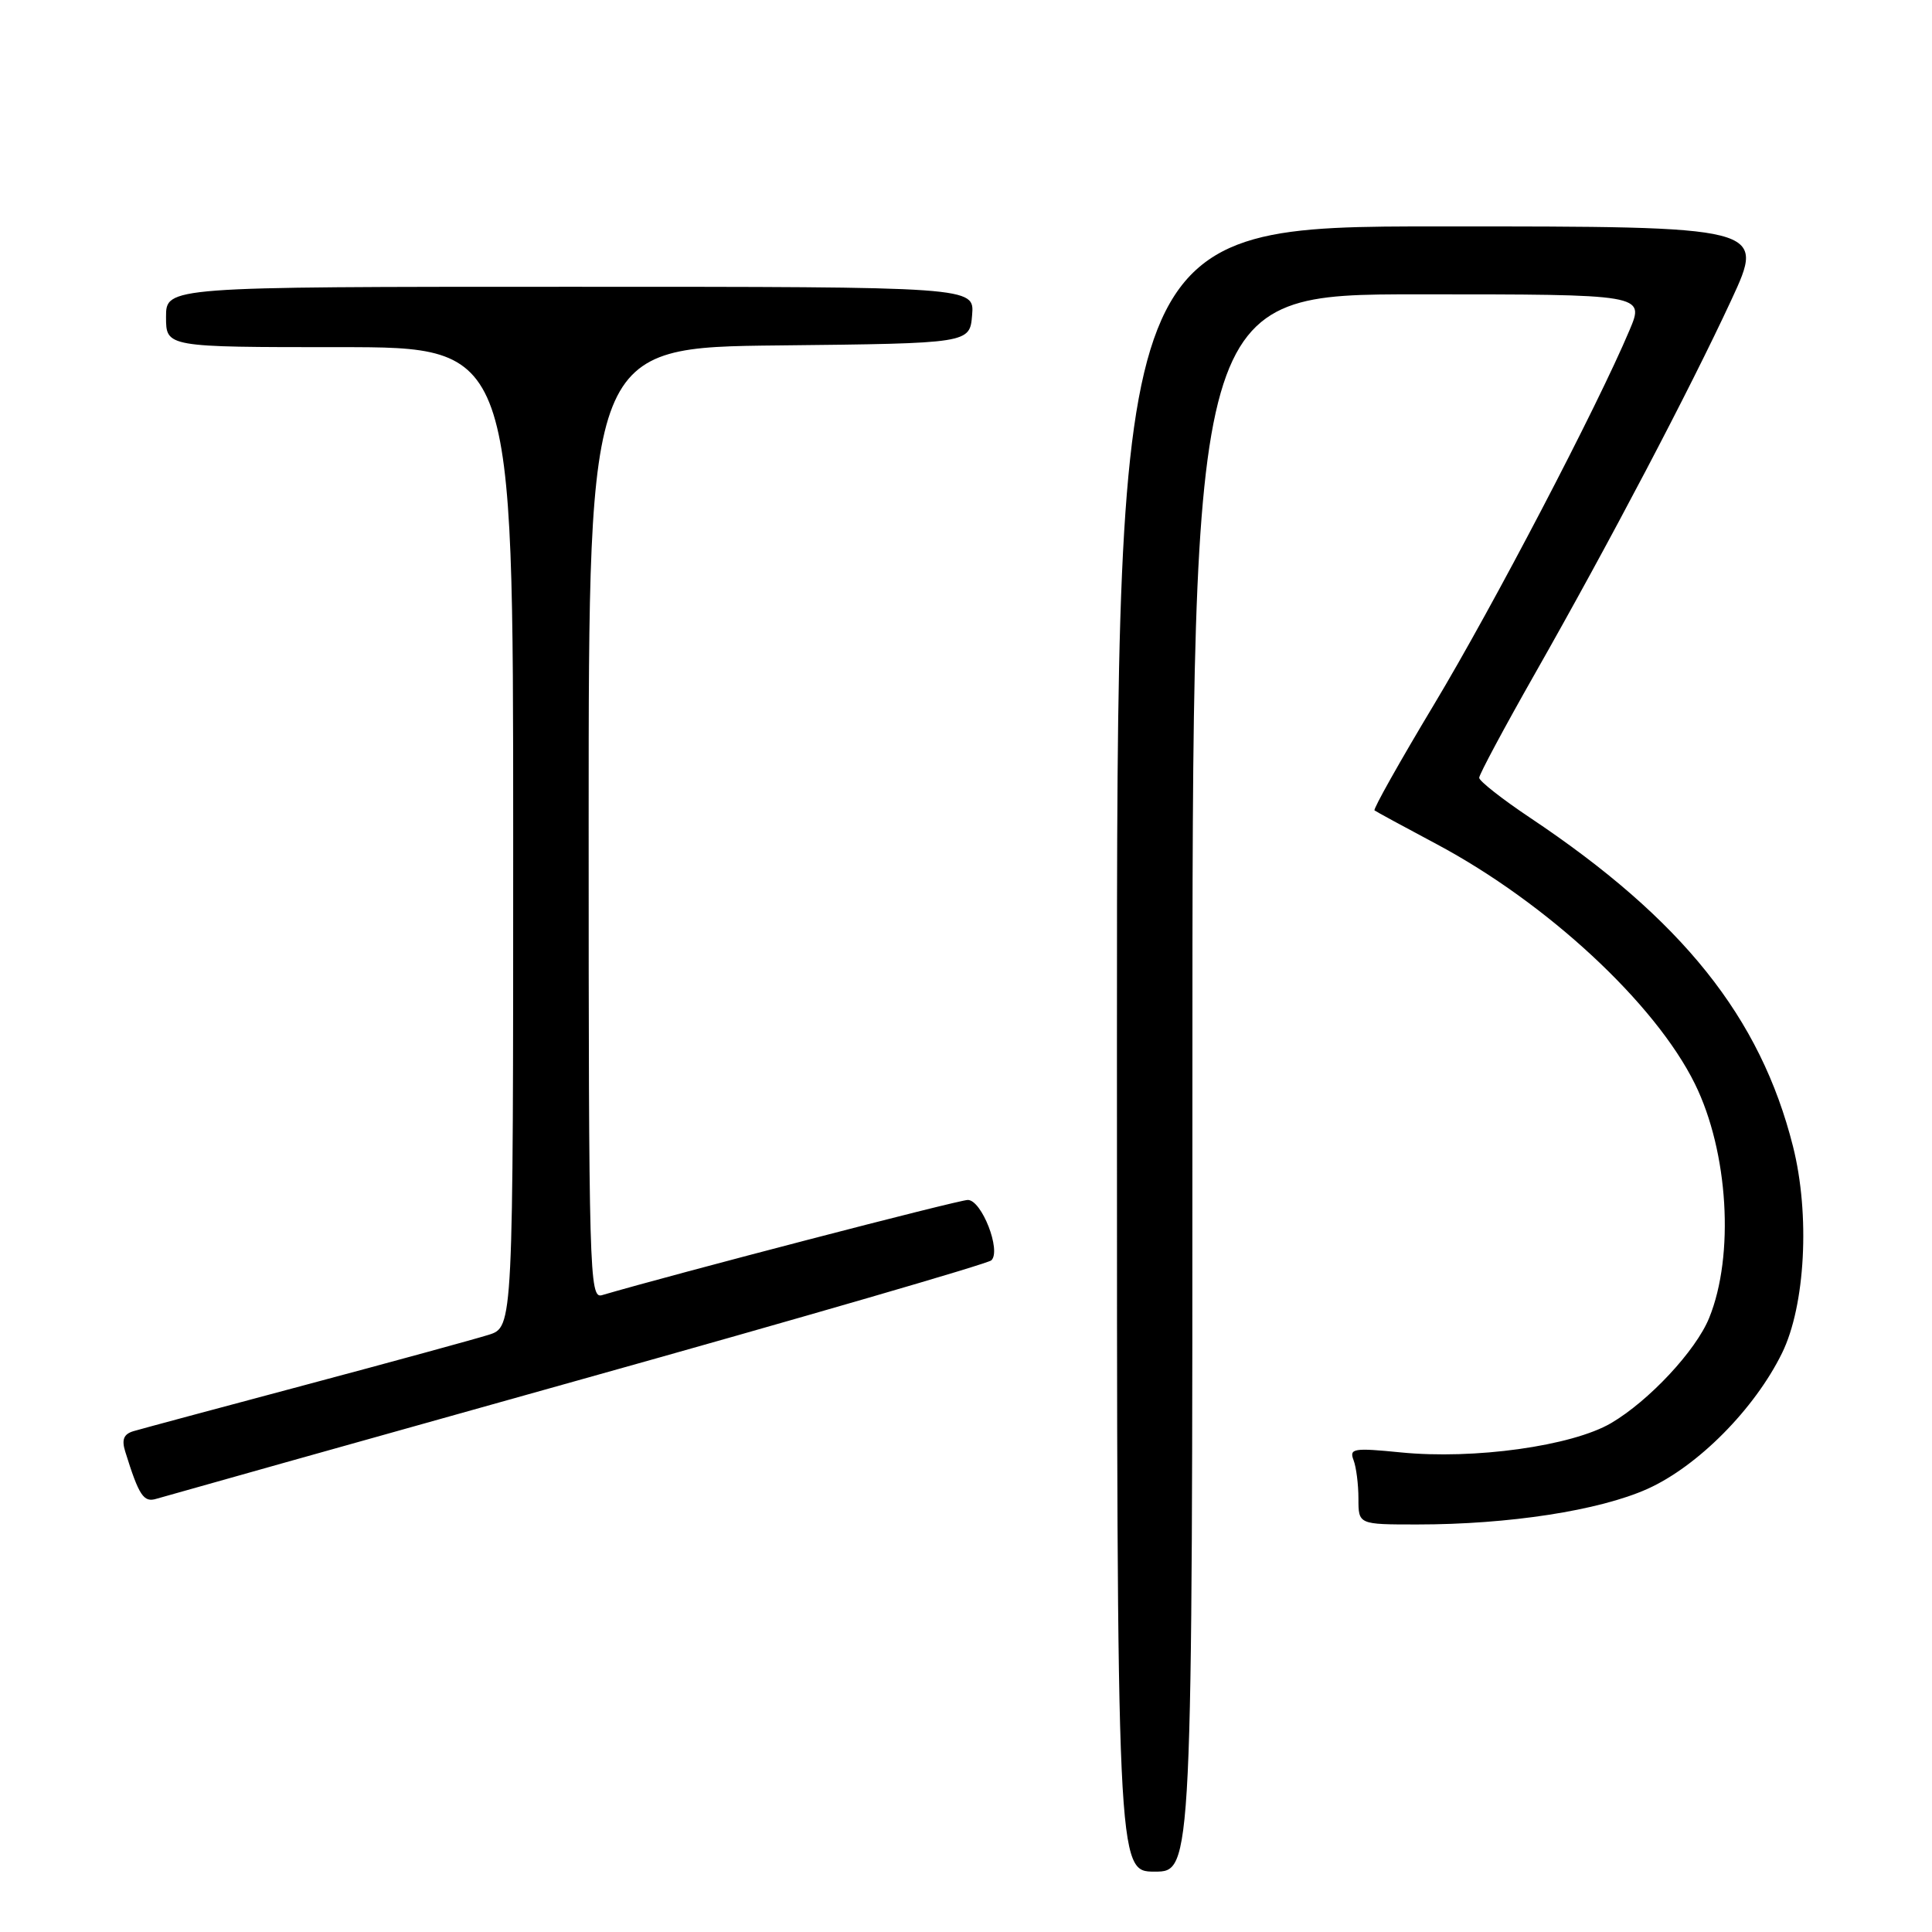 <?xml version="1.0" encoding="UTF-8" standalone="no"?>
<!DOCTYPE svg PUBLIC "-//W3C//DTD SVG 1.1//EN" "http://www.w3.org/Graphics/SVG/1.1/DTD/svg11.dtd" >
<svg xmlns="http://www.w3.org/2000/svg" xmlns:xlink="http://www.w3.org/1999/xlink" version="1.1" viewBox="0 0 256 256">
 <g >
 <path fill="currentColor"
d=" M 158.00 143.50 C 158.00 39.00 158.00 39.00 187.96 39.00 C 217.93 39.00 217.93 39.00 215.92 43.75 C 211.62 53.96 197.85 80.30 190.01 93.36 C 185.47 100.92 181.93 107.22 182.13 107.38 C 182.33 107.54 186.02 109.54 190.32 111.83 C 204.98 119.64 219.34 132.96 224.59 143.63 C 229.02 152.63 229.85 166.35 226.47 174.64 C 224.71 178.97 218.50 185.62 213.48 188.57 C 208.28 191.61 195.32 193.42 185.60 192.45 C 179.36 191.83 178.76 191.93 179.35 193.47 C 179.71 194.40 180.00 196.70 180.00 198.58 C 180.00 202.00 180.00 202.00 187.78 202.00 C 199.95 202.00 211.88 200.16 218.29 197.29 C 224.97 194.29 232.50 186.69 236.13 179.29 C 239.22 172.99 239.86 160.93 237.58 151.90 C 233.26 134.77 222.91 121.83 202.75 108.36 C 199.04 105.88 196.00 103.49 196.00 103.06 C 196.00 102.62 199.33 96.41 203.39 89.26 C 213.27 71.87 223.88 51.67 229.41 39.75 C 233.93 30.00 233.93 30.00 190.97 30.00 C 148.00 30.00 148.00 30.00 148.00 139.00 C 148.00 248.00 148.00 248.00 153.00 248.00 C 158.00 248.00 158.00 248.00 158.00 143.50 Z  M 76.50 182.93 C 106.20 174.62 130.89 167.45 131.36 167.00 C 132.70 165.73 130.08 159.00 128.24 159.00 C 127.01 159.00 89.33 168.81 79.75 171.62 C 78.10 172.11 78.00 168.66 78.00 109.08 C 78.00 46.03 78.00 46.03 103.25 45.77 C 128.50 45.50 128.50 45.50 128.81 41.75 C 129.12 38.00 129.12 38.00 75.56 38.00 C 22.00 38.00 22.00 38.00 22.00 42.00 C 22.00 46.00 22.00 46.00 45.00 46.00 C 68.00 46.00 68.00 46.00 68.00 110.92 C 68.00 175.84 68.00 175.84 64.75 176.87 C 62.96 177.43 52.05 180.42 40.50 183.50 C 28.95 186.58 18.69 189.34 17.71 189.63 C 16.39 190.02 16.10 190.74 16.59 192.33 C 18.42 198.21 19.03 199.13 20.75 198.59 C 21.71 198.30 46.80 191.25 76.50 182.93 Z "/>
</g>
</svg>